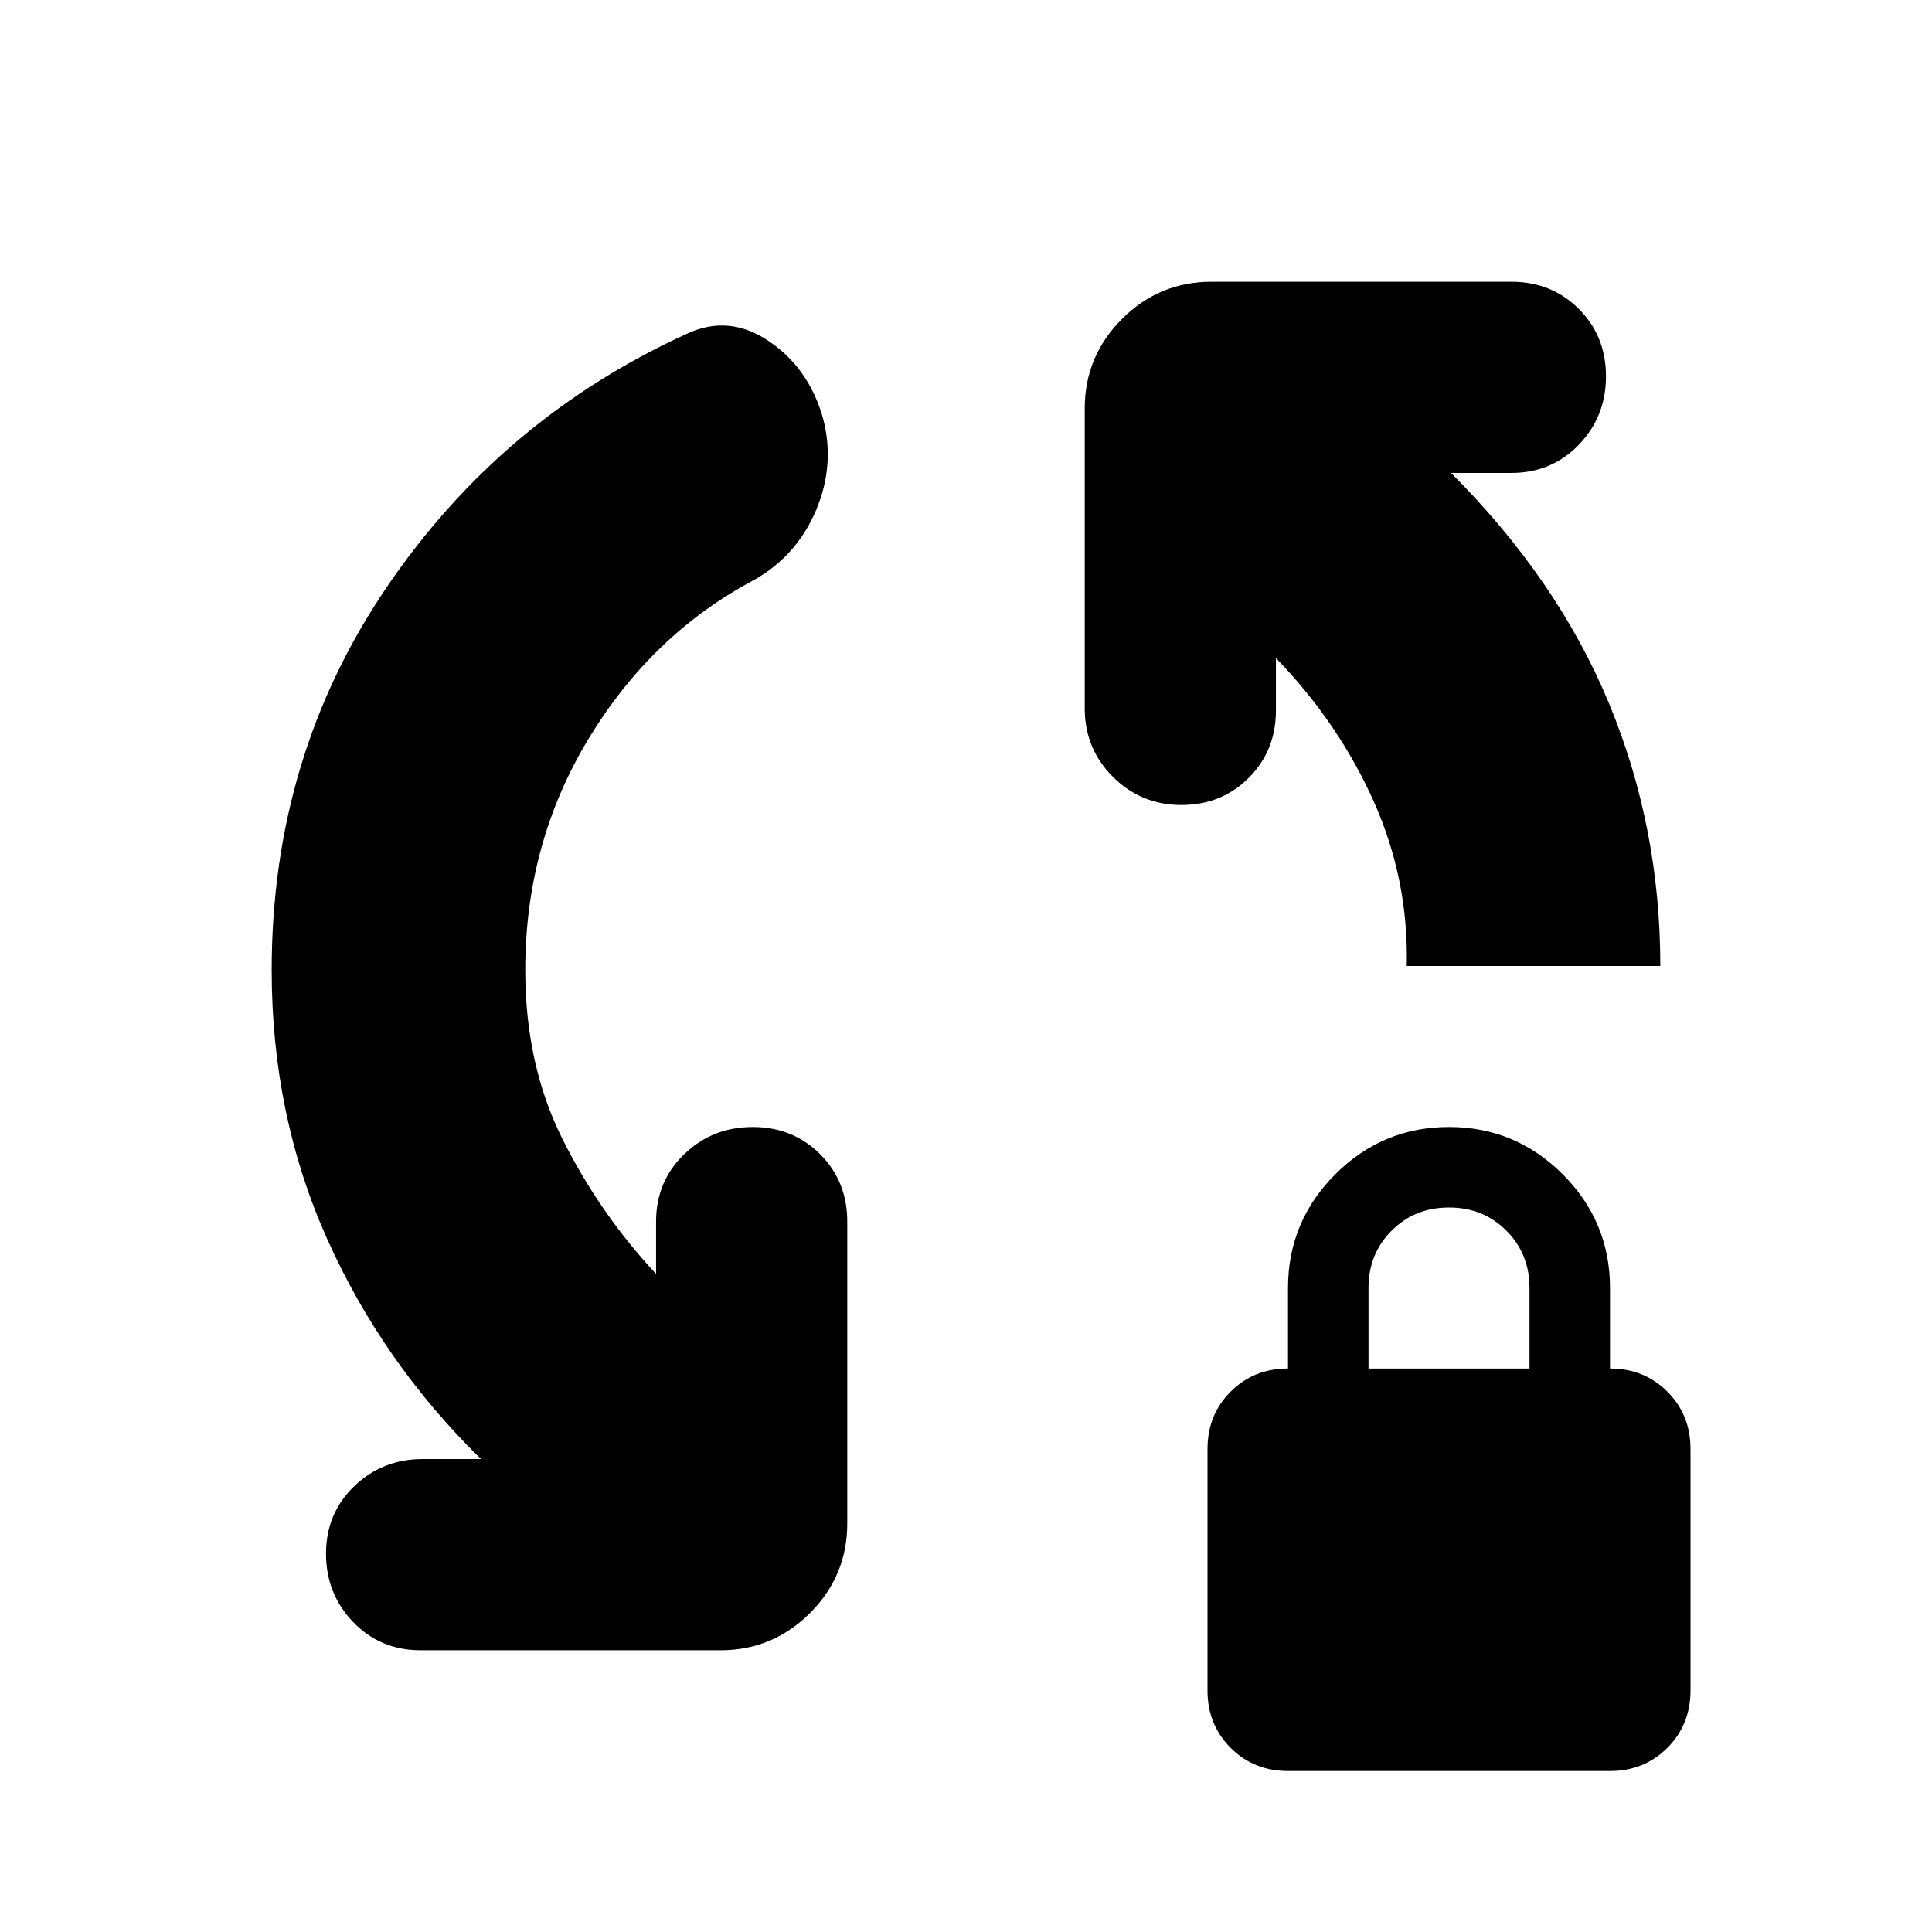 <svg xmlns="http://www.w3.org/2000/svg" height="24" viewBox="0 -960 960 960" width="24"><path d="M261-478q0 47 18.5 84t46.5 67v-26q0-20 14-33.5t34-13.5q20 0 33.5 13.5T421-353v150q0 26-18.5 44.5T358-140H209q-20 0-33.5-14T162-188q0-20 14-33.5t34-13.5h29q-49-48-76.5-109.5T135-478q0-106 57-190t149-126q21-10 41 3.5t27 38.5q6 23-3.5 45.5T375-672q-51 27-82.5 79T261-478Zm438-2q1-43-16.5-82T634-633v26q0 20-13.5 33.5T587-560q-20 0-34-14t-14-34v-149q0-26 18.5-44.5T602-820h149q20 0 33.5 13.5T798-773q0 20-13.5 34T751-725h-30q53 53 78.5 114.5T825-480H699ZM640-80q-17 0-28.5-11.5T600-120v-120q0-17 11.5-28.5T640-280v-40q0-33 23.5-56.5T720-400q33 0 56.5 23.5T800-320v40q17 0 28.5 11.5T840-240v120q0 17-11.5 28.5T800-80H640Zm40-200h80v-40q0-17-11.5-28.5T720-360q-17 0-28.5 11.5T680-320v40Z"/></svg>